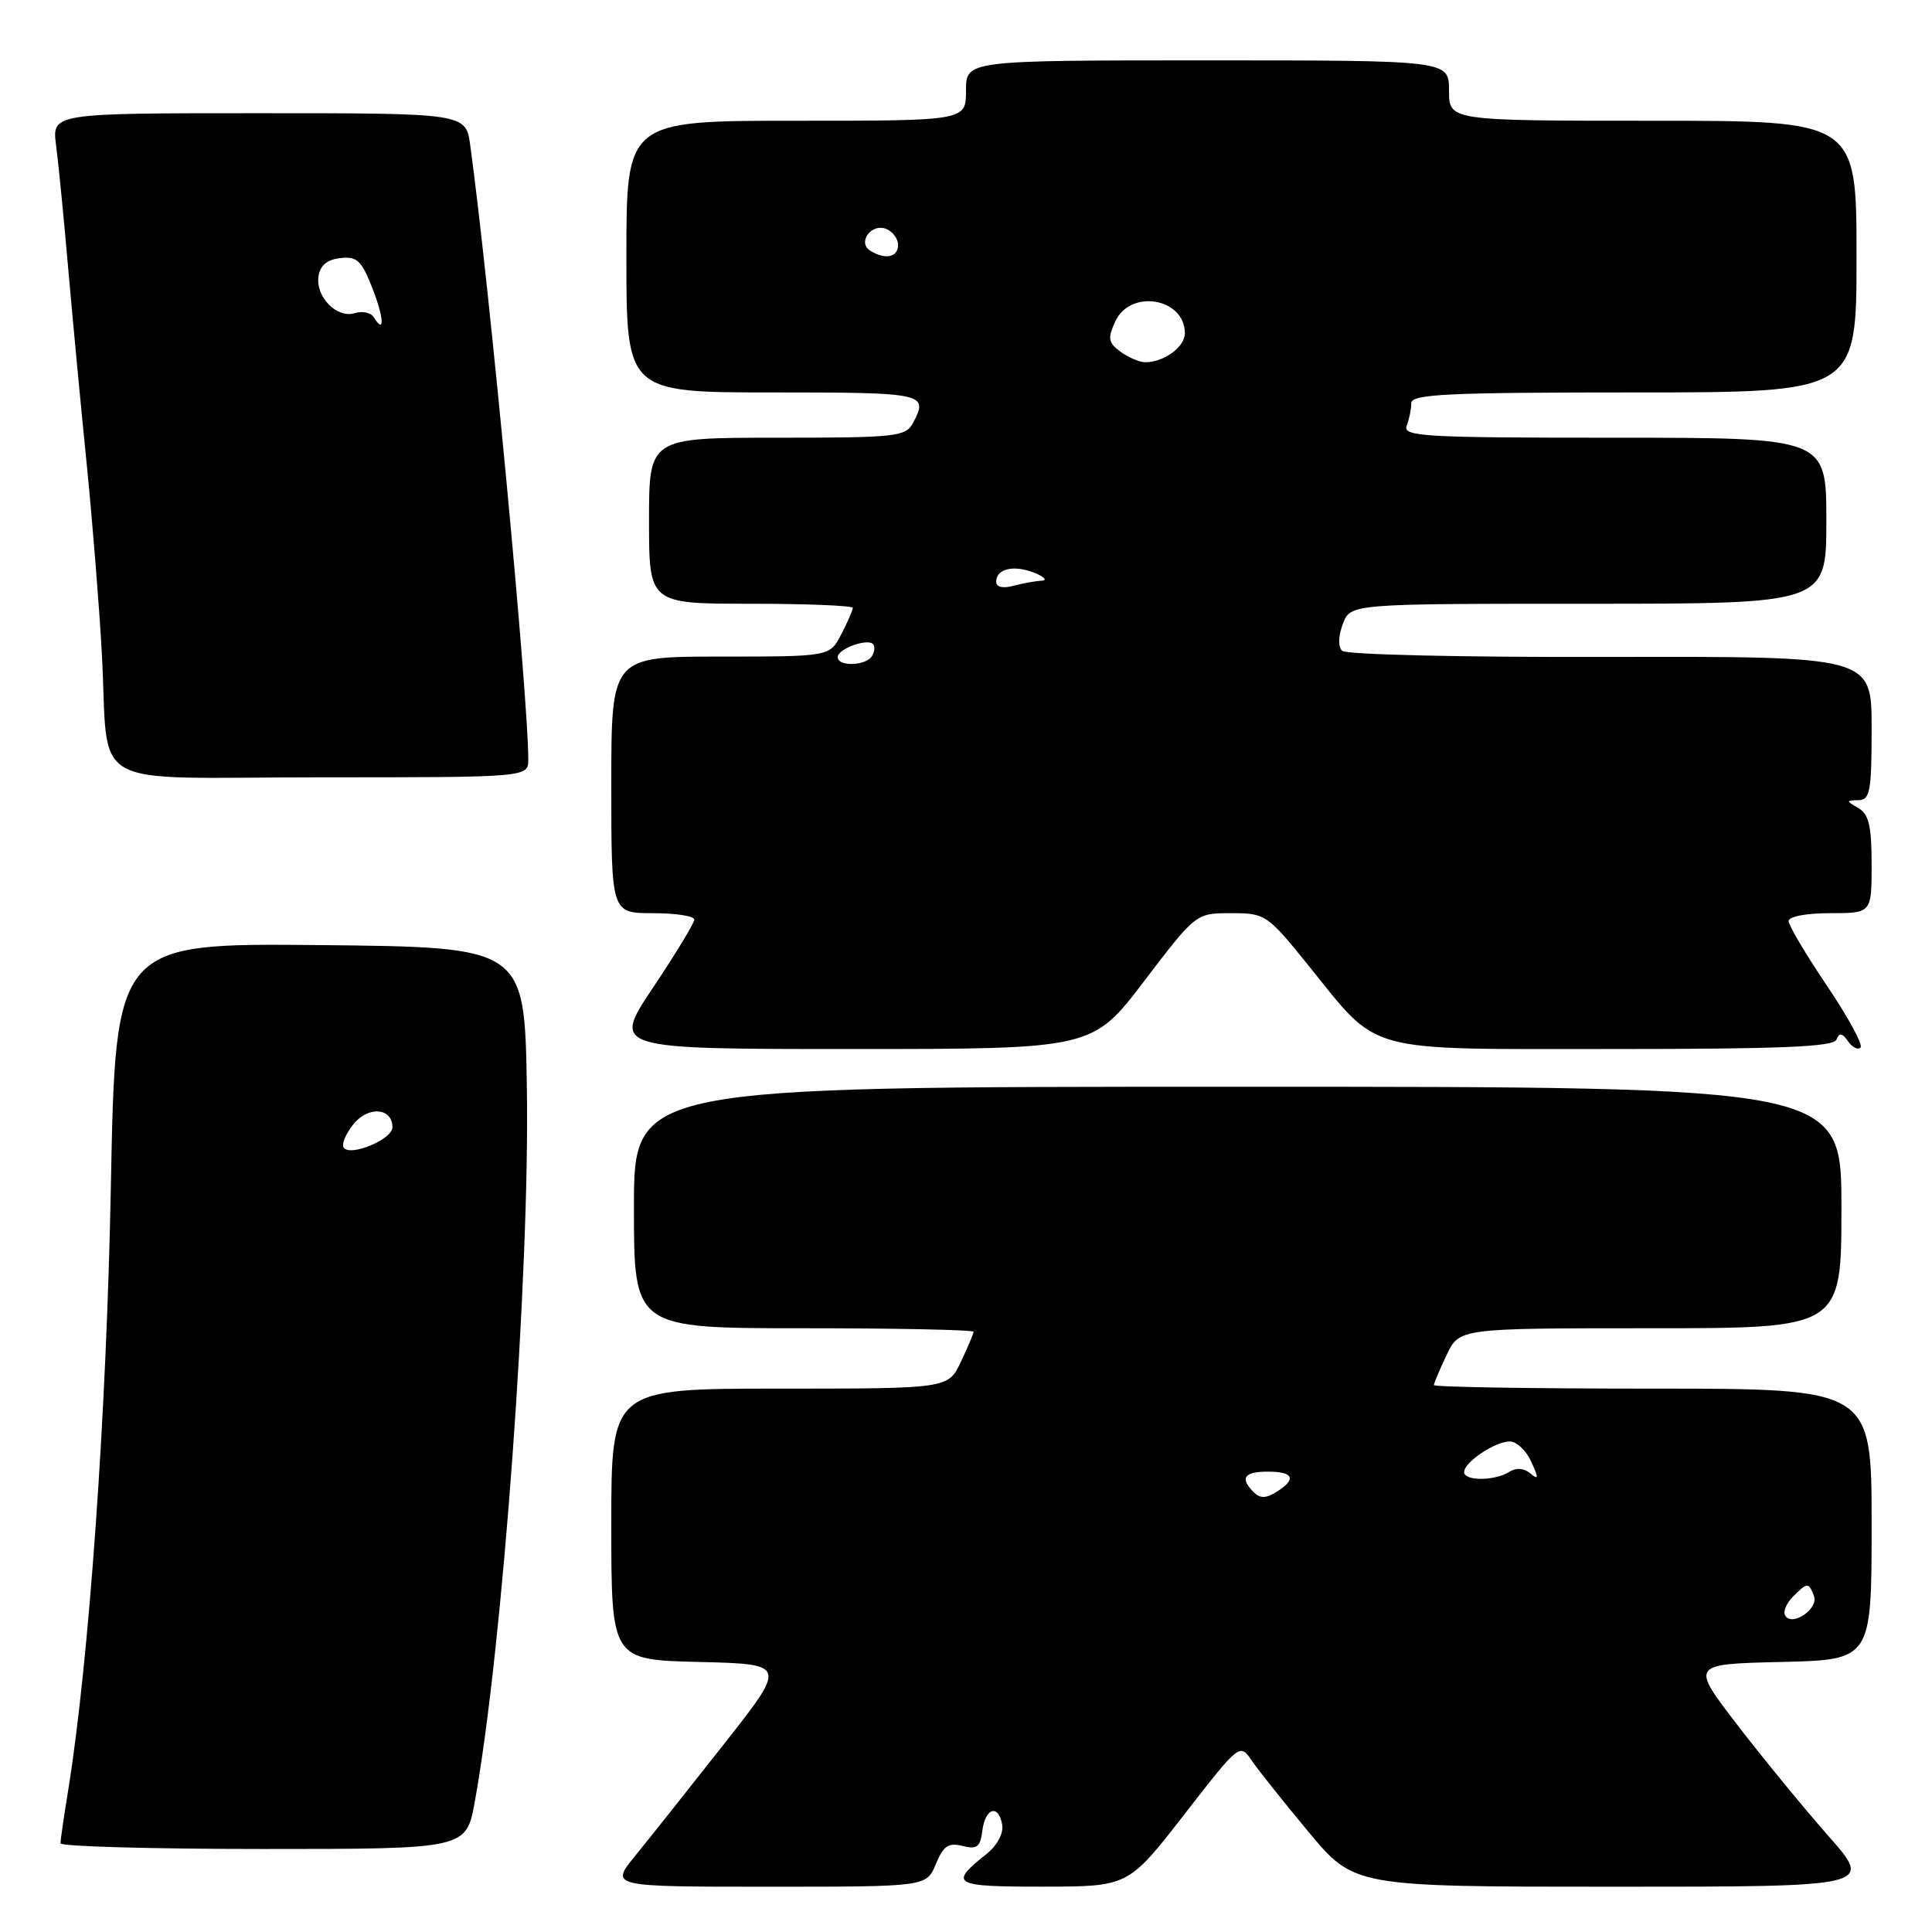 <?xml version="1.0" encoding="UTF-8" standalone="no"?>
<!DOCTYPE svg PUBLIC "-//W3C//DTD SVG 1.1//EN" "http://www.w3.org/Graphics/SVG/1.1/DTD/svg11.dtd" >
<svg xmlns="http://www.w3.org/2000/svg" xmlns:xlink="http://www.w3.org/1999/xlink" version="1.1" viewBox="0 0 256 256">
 <g >
 <path fill="currentColor"
d=" M 124.00 247.01 C 125.00 244.58 125.67 244.13 127.54 244.60 C 129.47 245.08 129.90 244.74 130.17 242.56 C 130.55 239.51 132.36 239.02 132.80 241.84 C 132.98 242.94 132.10 244.57 130.76 245.63 C 125.66 249.68 126.21 250.00 138.19 249.99 C 149.50 249.98 149.50 249.98 156.89 240.47 C 164.21 231.04 164.29 230.97 165.82 233.23 C 166.67 234.48 170.08 238.76 173.40 242.75 C 179.44 250.00 179.44 250.00 213.82 250.00 C 248.21 250.00 248.21 250.00 242.25 243.25 C 238.98 239.54 233.54 232.90 230.16 228.50 C 224.02 220.50 224.02 220.50 236.01 220.22 C 248.00 219.94 248.00 219.94 248.00 201.97 C 248.00 184.00 248.00 184.00 219.00 184.00 C 203.05 184.00 190.00 183.79 190.00 183.53 C 190.00 183.28 190.76 181.48 191.69 179.53 C 193.37 176.00 193.37 176.00 218.69 176.00 C 244.00 176.00 244.00 176.00 244.00 160.00 C 244.00 144.00 244.00 144.00 164.00 144.00 C 84.00 144.00 84.00 144.00 84.00 160.00 C 84.00 176.00 84.00 176.00 106.50 176.00 C 118.88 176.00 129.00 176.21 129.00 176.47 C 129.00 176.72 128.24 178.52 127.31 180.47 C 125.63 184.00 125.63 184.00 103.31 184.00 C 81.00 184.00 81.00 184.00 81.00 201.97 C 81.00 219.94 81.00 219.94 92.64 220.22 C 104.28 220.50 104.28 220.50 95.89 231.15 C 91.28 237.01 86.00 243.65 84.17 245.90 C 80.83 250.00 80.83 250.00 101.79 250.00 C 122.76 250.00 122.76 250.00 124.00 247.01 Z  M 62.91 238.75 C 66.61 218.38 70.22 168.74 69.81 144.00 C 69.50 125.50 69.50 125.50 42.40 125.23 C 15.30 124.97 15.30 124.97 14.69 157.23 C 14.12 187.34 11.79 220.22 9.02 237.31 C 8.47 240.71 8.01 243.84 8.01 244.25 C 8.00 244.66 20.10 245.00 34.89 245.00 C 61.77 245.00 61.77 245.00 62.91 238.75 Z  M 151.61 130.00 C 158.47 121.00 158.47 121.00 163.12 121.00 C 167.67 121.00 167.90 121.15 173.36 127.91 C 182.90 139.72 180.26 139.00 213.82 139.00 C 236.09 139.00 242.95 138.71 243.34 137.75 C 243.72 136.80 244.10 136.86 244.87 137.97 C 245.43 138.78 246.18 139.15 246.53 138.80 C 246.88 138.45 244.88 134.77 242.09 130.63 C 239.29 126.48 237.00 122.62 237.00 122.05 C 237.00 121.44 239.34 121.00 242.50 121.00 C 248.00 121.00 248.00 121.00 248.00 114.55 C 248.00 109.46 247.63 107.88 246.25 107.08 C 244.58 106.11 244.58 106.06 246.25 106.03 C 247.79 106.00 248.00 104.87 248.00 96.48 C 248.00 86.97 248.00 86.97 213.37 87.05 C 193.82 87.10 178.35 86.75 177.83 86.23 C 177.29 85.69 177.33 84.26 177.94 82.66 C 178.95 80.00 178.95 80.00 210.48 80.00 C 242.00 80.00 242.00 80.00 242.00 69.00 C 242.00 58.00 242.00 58.00 213.89 58.00 C 188.67 58.00 185.85 57.84 186.39 56.42 C 186.73 55.55 187.00 54.20 187.00 53.42 C 187.00 52.23 191.70 52.00 216.50 52.00 C 246.00 52.00 246.00 52.00 246.00 34.00 C 246.00 16.00 246.00 16.00 219.00 16.00 C 192.00 16.00 192.00 16.00 192.00 12.00 C 192.00 8.00 192.00 8.00 160.00 8.00 C 128.00 8.00 128.00 8.00 128.00 12.00 C 128.00 16.00 128.00 16.00 105.50 16.00 C 83.00 16.00 83.00 16.00 83.00 34.00 C 83.00 52.00 83.00 52.00 102.50 52.00 C 122.60 52.00 123.08 52.11 120.96 56.07 C 120.00 57.86 118.71 58.00 102.96 58.00 C 86.00 58.00 86.00 58.00 86.00 69.00 C 86.00 80.00 86.00 80.00 99.50 80.00 C 106.92 80.00 113.00 80.25 113.00 80.55 C 113.00 80.85 112.31 82.43 111.47 84.05 C 109.95 87.00 109.95 87.00 95.47 87.00 C 81.00 87.00 81.00 87.00 81.00 104.00 C 81.00 121.00 81.00 121.00 86.50 121.00 C 89.53 121.00 92.00 121.38 92.00 121.85 C 92.00 122.31 89.54 126.36 86.54 130.85 C 81.09 139.00 81.09 139.00 112.92 139.00 C 144.75 139.00 144.75 139.00 151.61 130.00 Z  M 70.00 100.61 C 70.00 92.30 64.84 37.71 62.31 19.26 C 61.73 15.00 61.73 15.00 34.30 15.00 C 6.88 15.00 6.88 15.00 7.43 19.25 C 7.74 21.59 8.46 28.90 9.03 35.50 C 9.61 42.10 10.71 53.80 11.49 61.50 C 12.26 69.20 13.16 80.45 13.49 86.50 C 14.51 105.08 10.84 103.00 42.58 103.00 C 70.00 103.00 70.00 103.00 70.00 100.61 Z  M 236.55 214.08 C 236.24 213.58 236.69 212.45 237.56 211.58 C 239.50 209.64 239.65 209.63 240.36 211.48 C 241.00 213.17 237.47 215.58 236.55 214.08 Z  M 166.13 197.73 C 164.25 195.85 164.84 195.00 168.00 195.00 C 171.43 195.00 171.84 195.99 169.13 197.69 C 167.74 198.56 166.97 198.57 166.13 197.73 Z  M 194.00 195.06 C 194.00 193.75 198.10 191.00 200.06 191.00 C 200.95 191.00 202.23 192.20 202.89 193.67 C 203.90 195.88 203.88 196.15 202.77 195.23 C 201.92 194.52 200.90 194.45 199.97 195.04 C 198.05 196.25 194.00 196.26 194.00 195.06 Z  M 45.53 152.04 C 45.24 151.58 45.84 150.19 46.85 148.94 C 48.81 146.52 52.00 146.78 52.00 149.37 C 52.00 150.99 46.32 153.33 45.53 152.04 Z  M 111.00 87.07 C 111.00 85.99 114.89 84.56 115.68 85.34 C 115.96 85.63 115.90 86.35 115.54 86.93 C 114.73 88.25 111.00 88.36 111.00 87.07 Z  M 132.00 77.09 C 132.00 75.35 134.33 74.81 137.07 75.90 C 138.40 76.44 138.82 76.91 138.00 76.95 C 137.18 76.99 135.49 77.30 134.25 77.63 C 132.87 78.00 132.00 77.79 132.00 77.09 Z  M 148.48 46.61 C 146.85 45.42 146.75 44.85 147.77 42.61 C 149.76 38.25 157.00 39.47 157.00 44.16 C 157.00 45.97 154.22 48.00 151.76 48.00 C 151.00 48.00 149.53 47.37 148.48 46.61 Z  M 115.30 33.21 C 113.59 32.12 115.44 29.57 117.40 30.32 C 118.28 30.66 119.00 31.63 119.00 32.47 C 119.00 34.11 117.26 34.45 115.30 33.21 Z  M 49.52 42.03 C 49.14 41.42 48.02 41.18 47.02 41.49 C 44.66 42.24 41.81 39.36 42.20 36.63 C 42.40 35.19 43.33 34.40 45.08 34.20 C 47.29 33.94 47.90 34.51 49.32 38.13 C 50.89 42.12 51.01 44.44 49.52 42.03 Z "/>
</g>
</svg>
